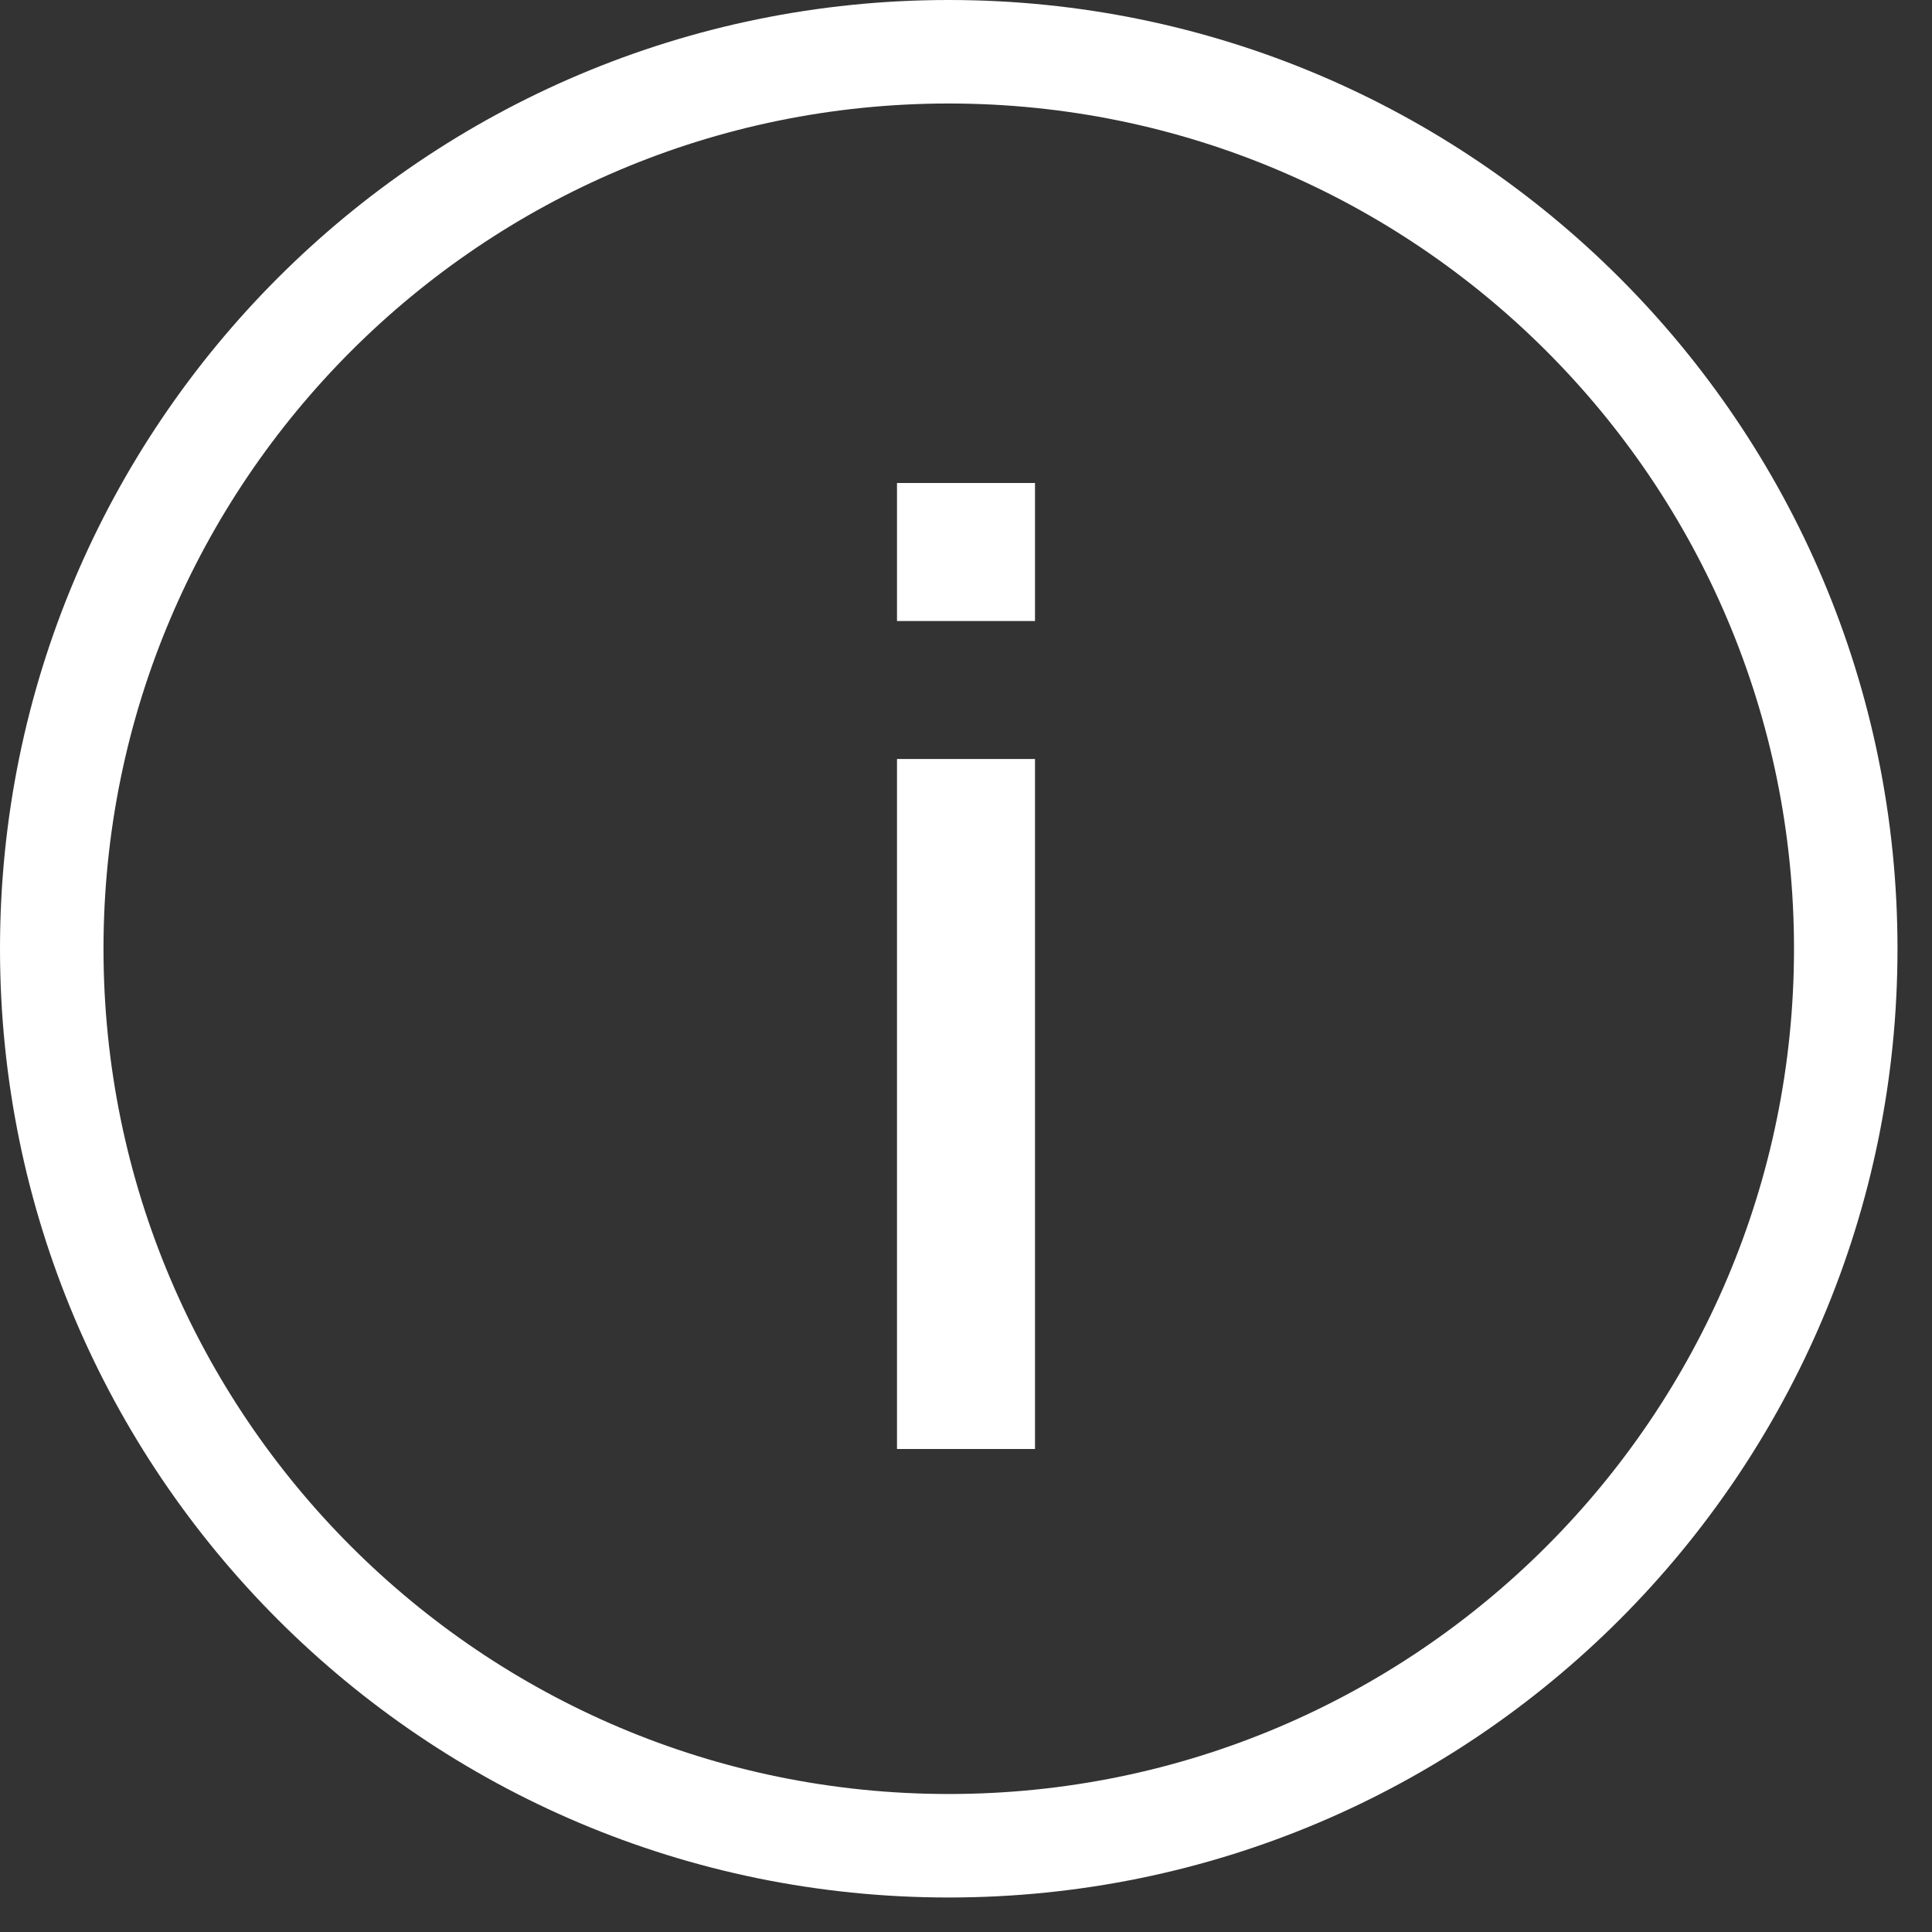 <svg xmlns="http://www.w3.org/2000/svg" width="28" height="28" viewBox="0 0 28 28">
  <rect x="0" y="0" width="28" height="28" fill="#333333" stroke="none"/>
  <path fill="#FFF" d="M13.75,0 C21.344,0 27.5,6.156 27.5,13.75 C27.5,21.344 21.344,27.5 13.75,27.5 C6.156,27.5 0,21.344 0,13.75 C0,6.156 6.156,0 13.75,0 Z M13.75,1.5 C6.985,1.5 1.5,6.985 1.5,13.75 C1.5,20.515 6.985,26 13.75,26 C20.515,26 26,20.515 26,13.75 C26,6.985 20.515,1.5 13.75,1.5 Z M15,11 L15,21 L13,21 L13,11 L15,11 Z M15,7 L15,9 L13,9 L13,7 L15,7 Z"/>
</svg>
